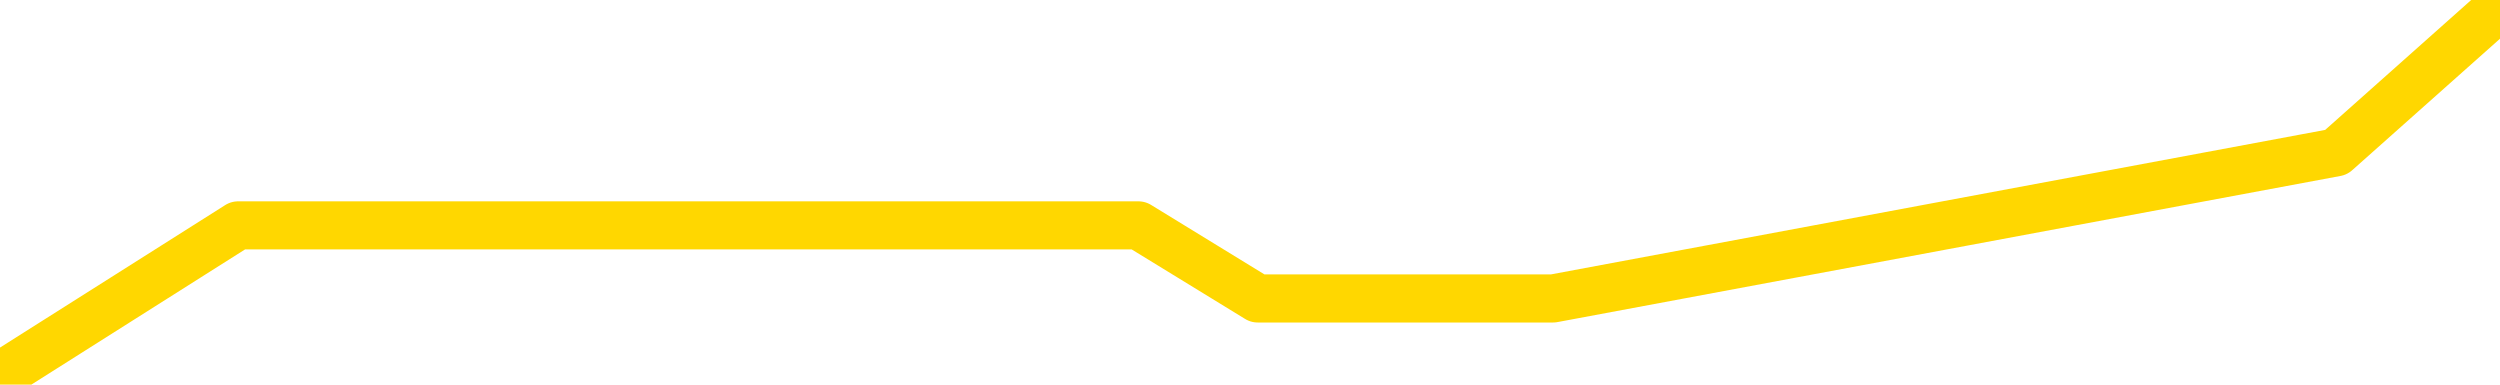 <svg xmlns="http://www.w3.org/2000/svg" version="1.1" viewBox="0 0 6500 1000">
	<path fill="none" stroke="gold" stroke-width="125" stroke-linecap="round" stroke-linejoin="round" d="M0 29428  L-155036 29428 L-152432 29239 L-150764 29049 L-132435 28669 L-132265 28290 L-125107 27910 L-125074 27910 L-111643 27721 L-108721 27910 L-95380 27341 L-91211 26582 L-90051 25633 L-89432 24685 L-87420 24115 L-83648 23736 L-83048 23356 L-82720 22977 L-82507 22597 L-81965 22218 L-80727 20700 L-79548 19182 L-76683 17664 L-76161 16146 L-71306 15766 L-68368 15387 L-68326 15007 L-68017 14628 L-67765 14248 L-65170 13869 L-60915 13869 L-60897 13869 L-59660 13869 L-57783 13869 L-55829 13489 L-54881 13110 L-54610 12730 L-54301 12540 L-54202 12351 L-53372 12351 L-51341 12540 L-51051 10833 L-48904 10074 L-48749 8935 L-45093 7796 L-44842 8366 L-44743 8176 L-44226 8745 L-42075 9694 L-41146 10643 L-39620 11592 L-38380 11592 L-36834 11402 L-33872 11022 L-32750 10643 L-32441 10263 L-31230 10074 L-28223 12161 L-28204 11971 L-27856 11781 L-27643 11592 L-27517 8935 L-27275 8555 L-27237 8176 L-27218 7796 L-27198 7417 L-27140 7037 L-27081 6658 L-27063 6278 L-26620 5899 L-25380 5519 L-23835 5140 L-20447 4760 L-14721 4571 L-14519 4381 L-12883 4191 L-11161 4001 L-9729 3812 L-9497 3622 L-8782 3432 L-2649 3242 L-2282 2863 L-2127 2483 L-1549 2104 L-1256 1724 L-289 1345 L20 965 L619 586 L2225 586 L2960 586 L3270 776 L4038 776 L6074 396 L6500 17" />
</svg>
